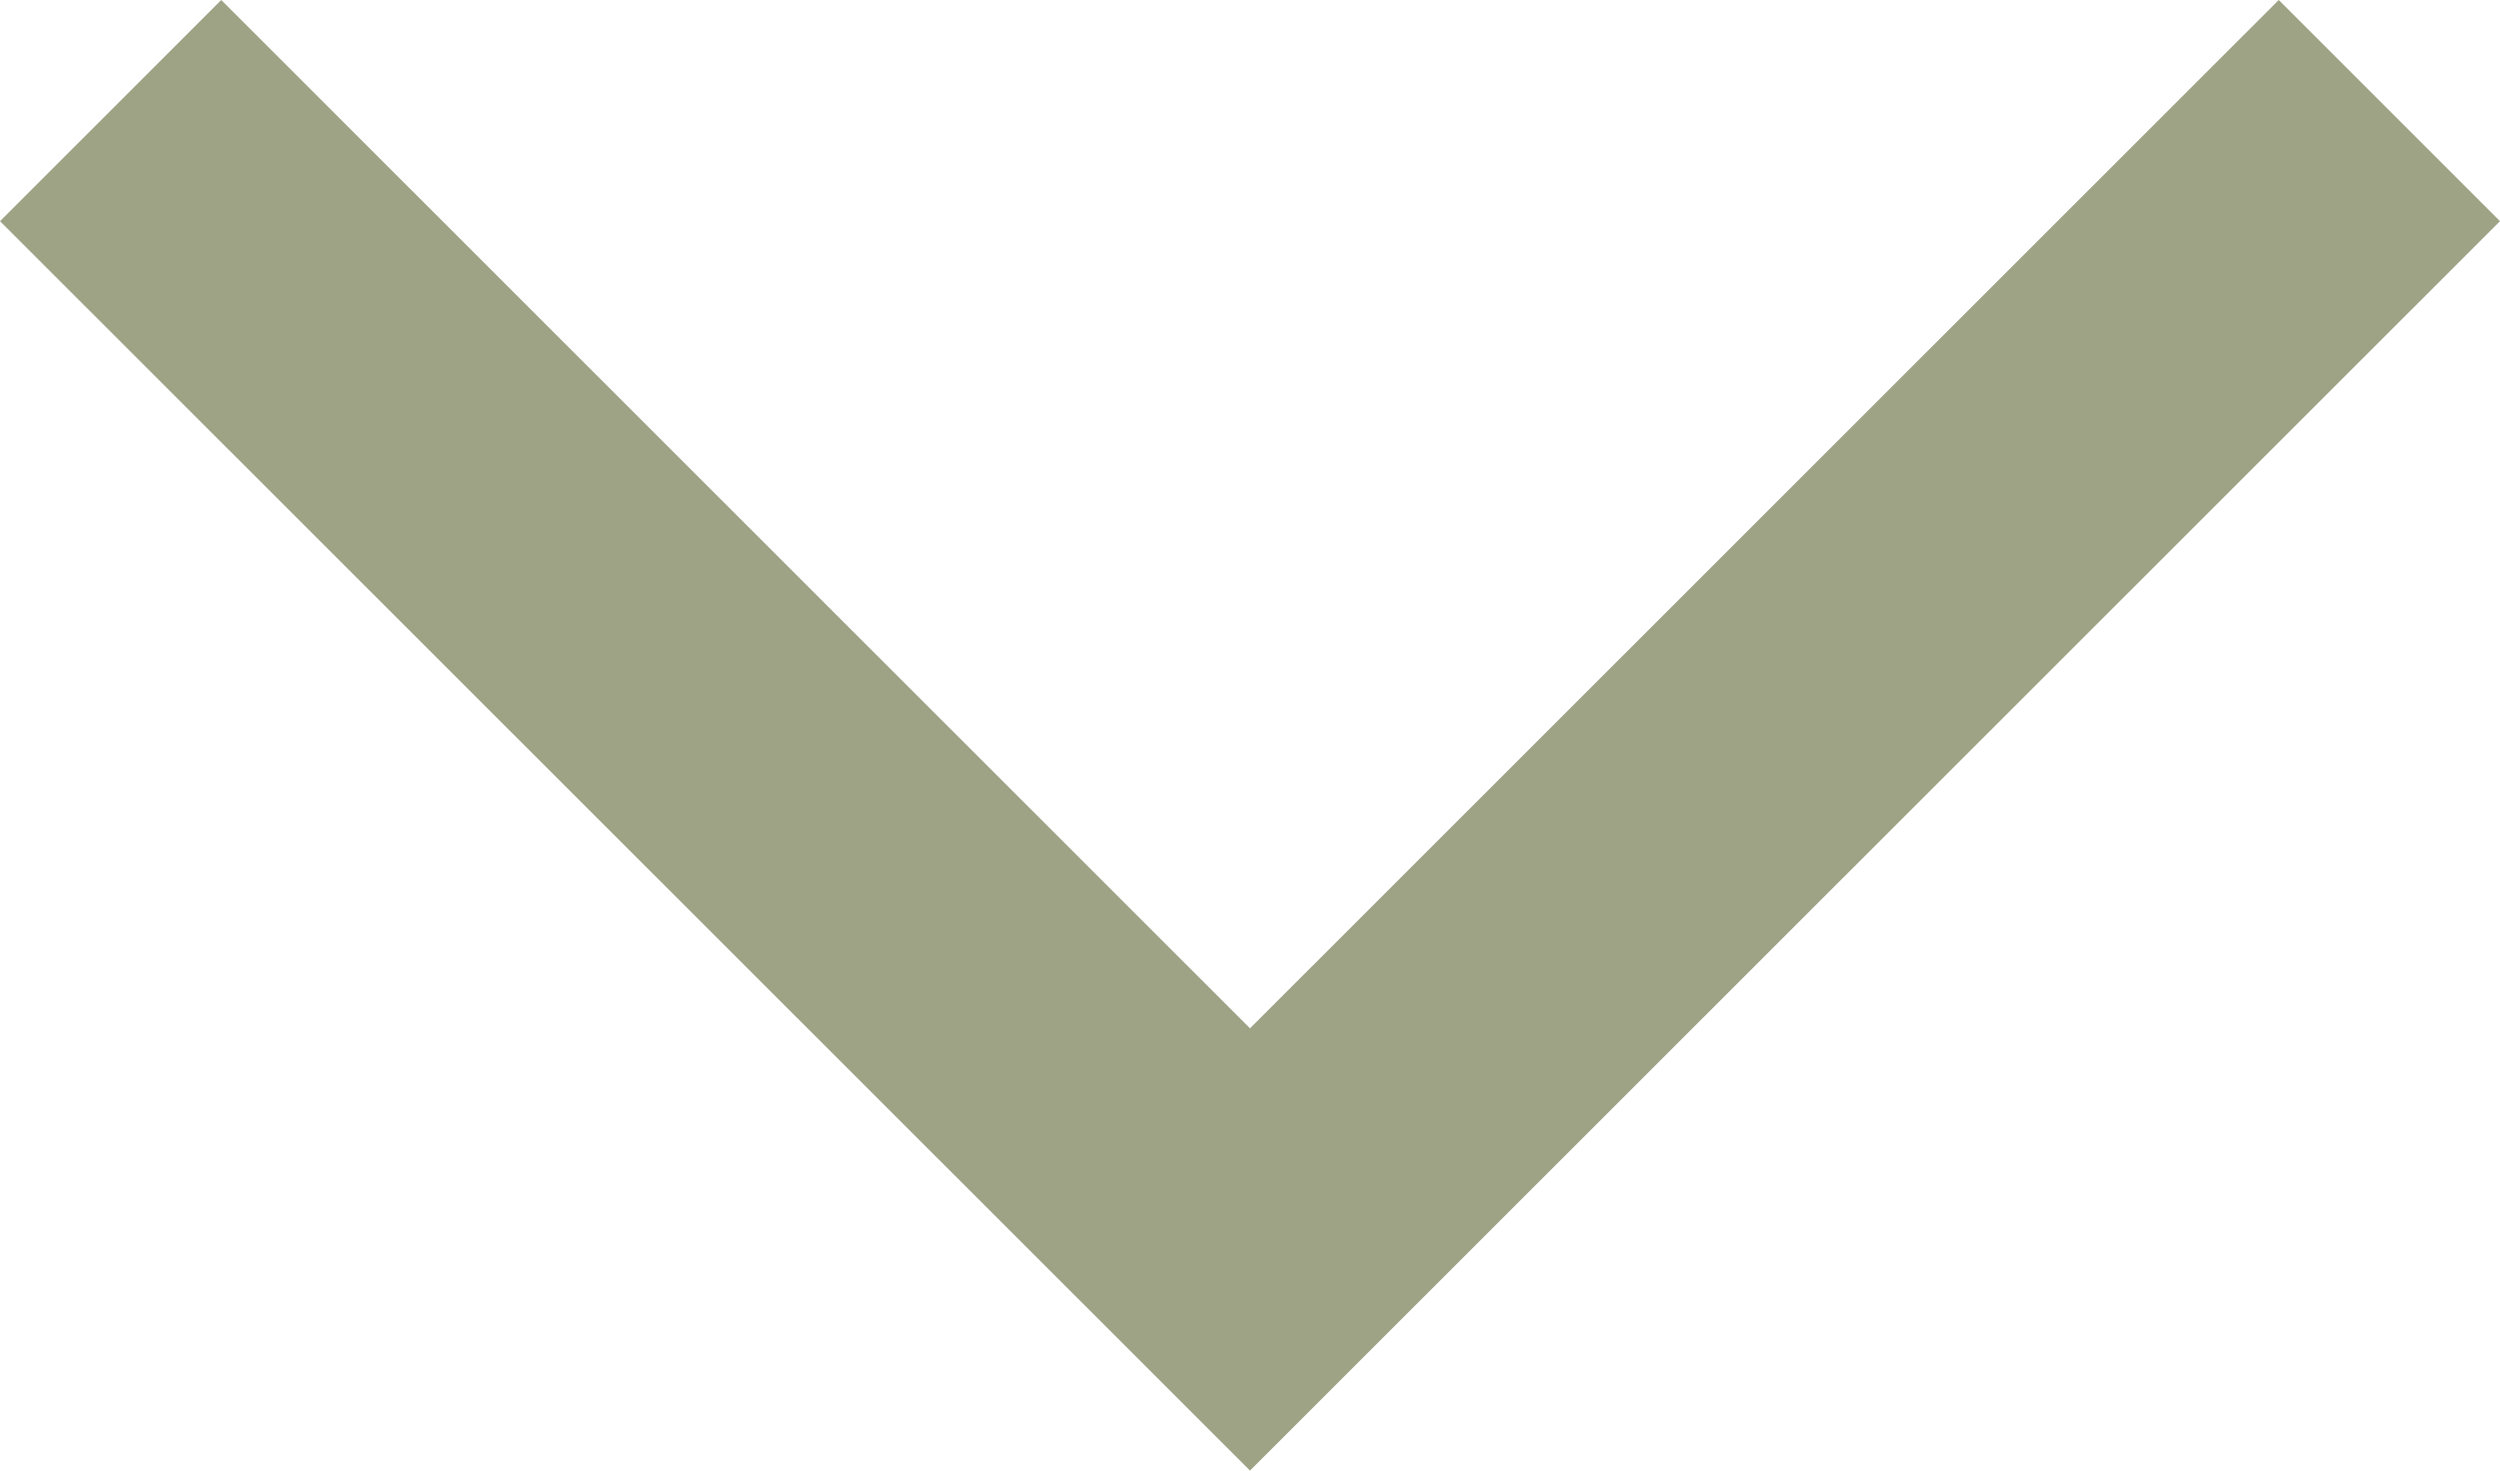 <svg width="34" height="20" viewBox="0 0 34 20" fill="none" xmlns="http://www.w3.org/2000/svg">
<path d="M3.009 1.77582e-06L-7.42759e-07 3.008L17 20L34 3.008L30.991 5.52689e-07L17 13.985L3.009 1.77582e-06Z" fill="#9EA386"/>
</svg>
